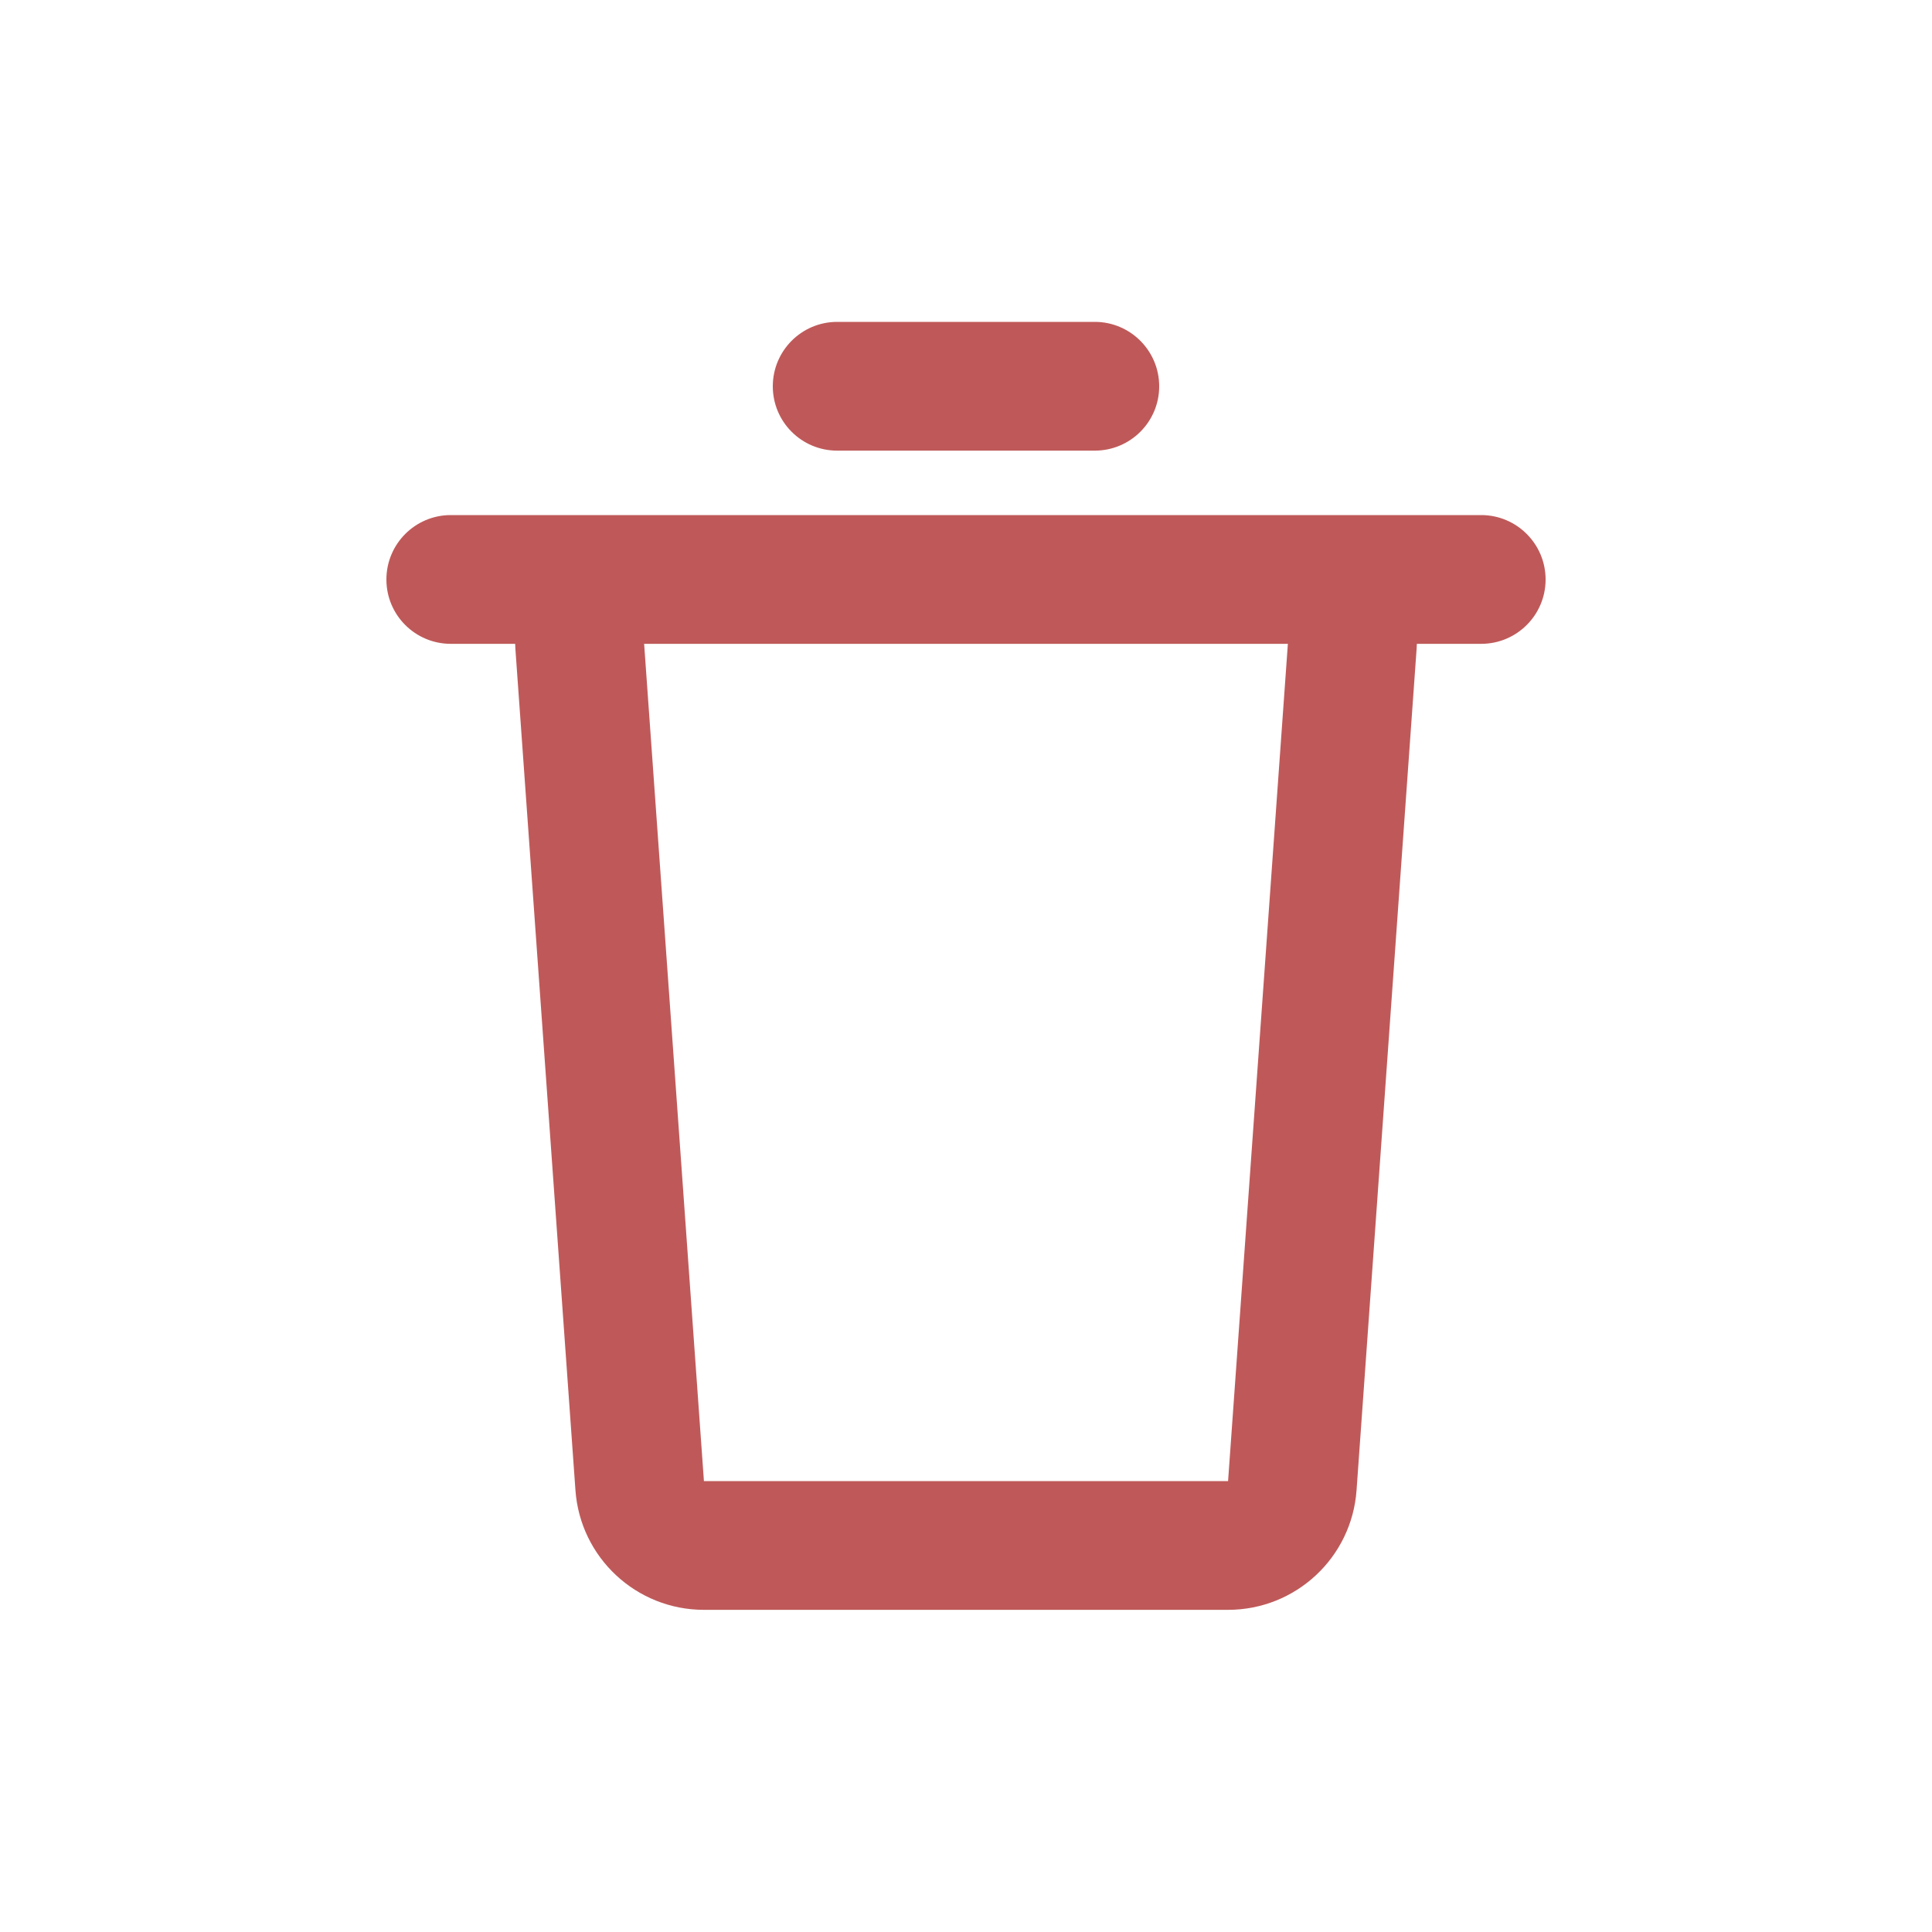 <svg width="20" height="20" viewBox="0 0 20 20" fill="none" xmlns="http://www.w3.org/2000/svg">
<path d="M15.333 5.332C15.701 5.332 16 5.631 16 5.999C16 6.367 15.701 6.665 15.333 6.665H14.667L14.665 6.713L14.043 15.427C13.993 16.125 13.412 16.665 12.713 16.665H7.287C6.588 16.665 6.007 16.125 5.957 15.427L5.335 6.713C5.334 6.697 5.333 6.681 5.333 6.665H4.667C4.298 6.665 4 6.367 4 5.999C4 5.631 4.298 5.332 4.667 5.332H15.333ZM13.332 6.665H6.668L7.287 15.332H12.713L13.332 6.665ZM11.333 3.332C11.701 3.332 12 3.631 12 3.999C12 4.367 11.701 4.665 11.333 4.665H8.667C8.298 4.665 8 4.367 8 3.999C8 3.631 8.298 3.332 8.667 3.332H11.333Z" fill="#BF5959"/>
</svg>
